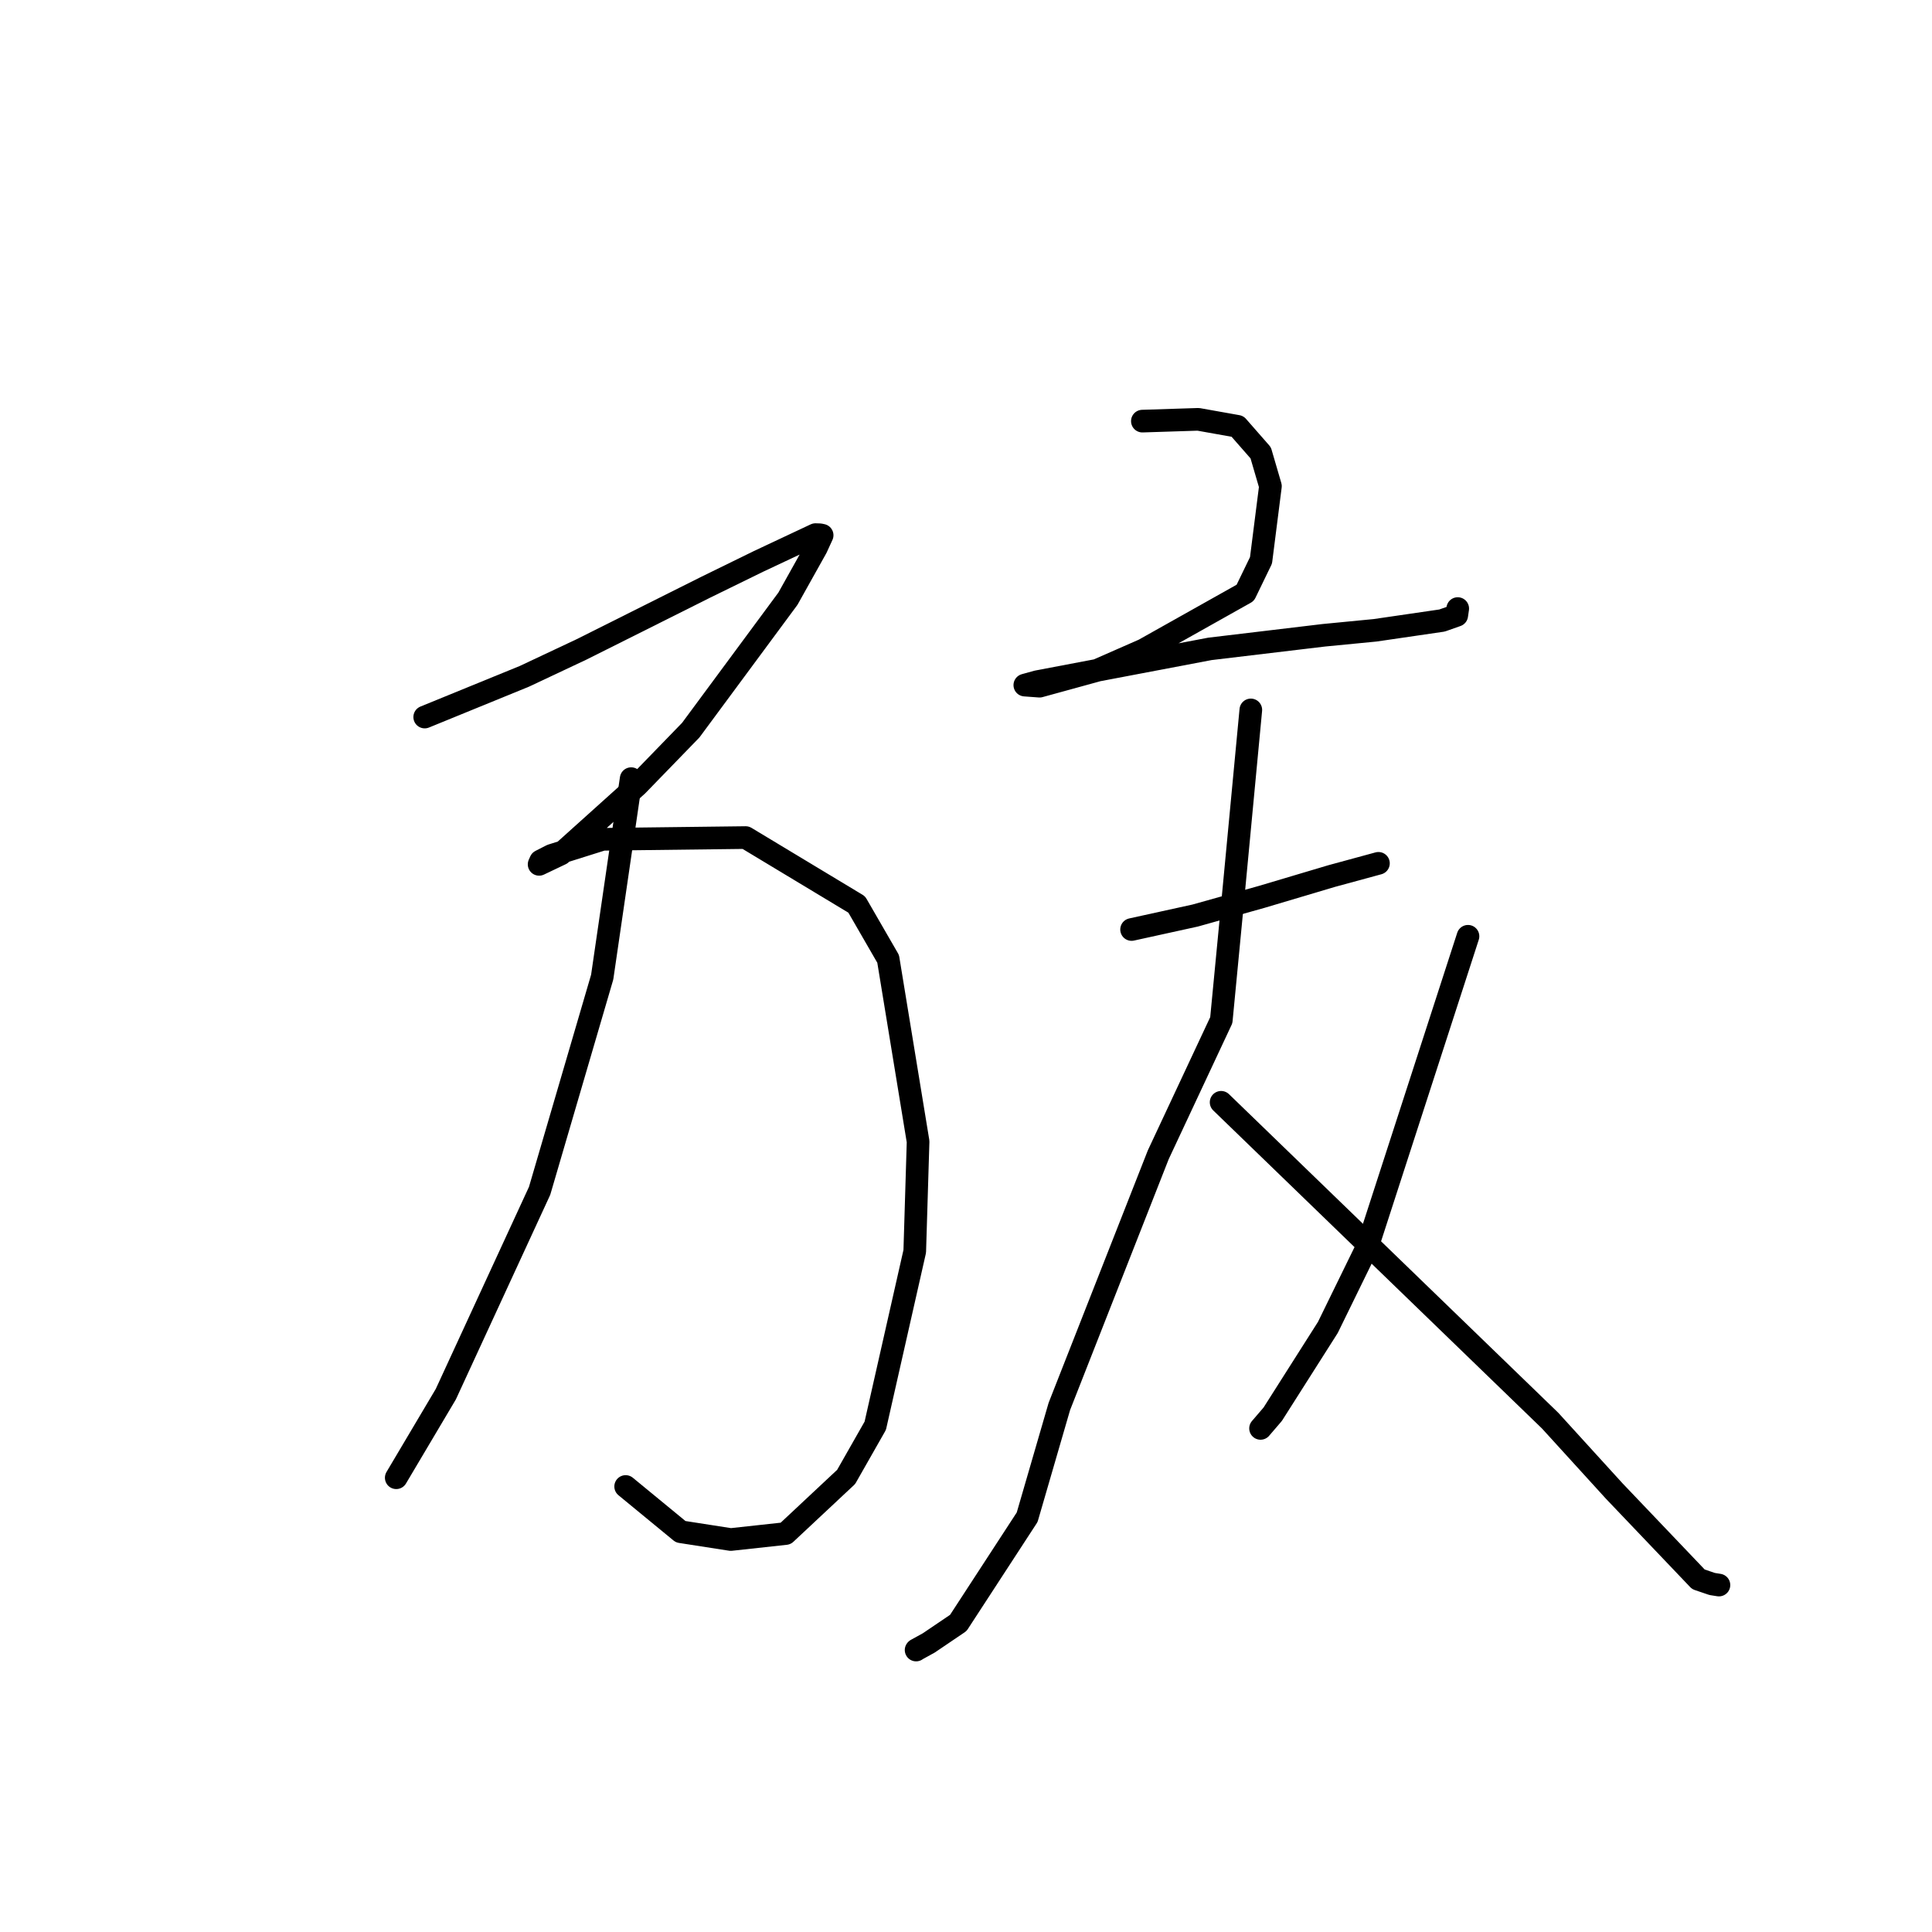 <?xml version="1.0" standalone="no"?>
    <svg width="256" height="256" xmlns="http://www.w3.org/2000/svg" version="1.1">
    <polyline stroke="black" stroke-width="3" stroke-linecap="round" fill="transparent" stroke-linejoin="round" points="56.276 95.012 62.879 92.314 69.483 89.616 77.031 86.063 93.474 77.83 100.487 74.397 108.054 70.839 108.627 70.857 108.938 70.923 108.172 72.592 104.407 79.327 91.528 96.75 84.443 104.051 74.323 113.155 71.435 114.531 71.621 114.114 71.635 114.084 73.087 113.344 79.862 111.212 98.806 110.982 113.52 119.849 117.684 127.059 121.651 151.263 121.209 165.81 115.977 188.919 112.118 195.7 104.102 203.202 96.829 203.995 90.194 202.963 83.565 197.512 82.902 196.967 " />
        <polyline stroke="black" stroke-width="3" stroke-linecap="round" fill="transparent" stroke-linejoin="round" points="83.633 103.174 81.713 116.324 79.793 129.474 71.502 157.789 59.073 184.737 53.101 194.803 52.504 195.809 " />
        <polyline stroke="black" stroke-width="3" stroke-linecap="round" fill="transparent" stroke-linejoin="round" points="151.37 55.801 155.074 55.682 158.778 55.563 163.972 56.489 167.049 60.002 168.339 64.416 167.09 74.251 165.004 78.556 151.558 86.107 145.331 88.84 137.748 90.923 135.985 90.794 135.797 90.78 135.794 90.78 137.432 90.327 160.322 85.98 175.412 84.178 182.212 83.518 191.072 82.224 193.026 81.535 193.148 80.7 193.157 80.638 " />
        <polyline stroke="black" stroke-width="3" stroke-linecap="round" fill="transparent" stroke-linejoin="round" points="149.94 123.165 154.157 122.239 158.374 121.313 167.192 118.838 176.422 116.09 182.131 114.537 182.651 114.395 " />
        <polyline stroke="black" stroke-width="3" stroke-linecap="round" fill="transparent" stroke-linejoin="round" points="165.74 94.068 164.569 106.451 163.398 118.834 161.829 135.176 153.477 153.012 140.37 186.358 136.103 201.04 126.981 215.046 123.06 217.7 121.419 218.603 121.388 218.638 " />
        <polyline stroke="black" stroke-width="3" stroke-linecap="round" fill="transparent" stroke-linejoin="round" points="161.804 146.061 183.605 167.154 205.406 188.247 213.893 197.567 225.047 209.267 226.869 209.886 227.763 210.028 227.769 210.029 " />
        <polyline stroke="black" stroke-width="3" stroke-linecap="round" fill="transparent" stroke-linejoin="round" points="194.517 124.061 187.866 144.59 181.216 165.119 175.948 175.893 168.641 187.393 167.029 189.271 " />
        </svg>